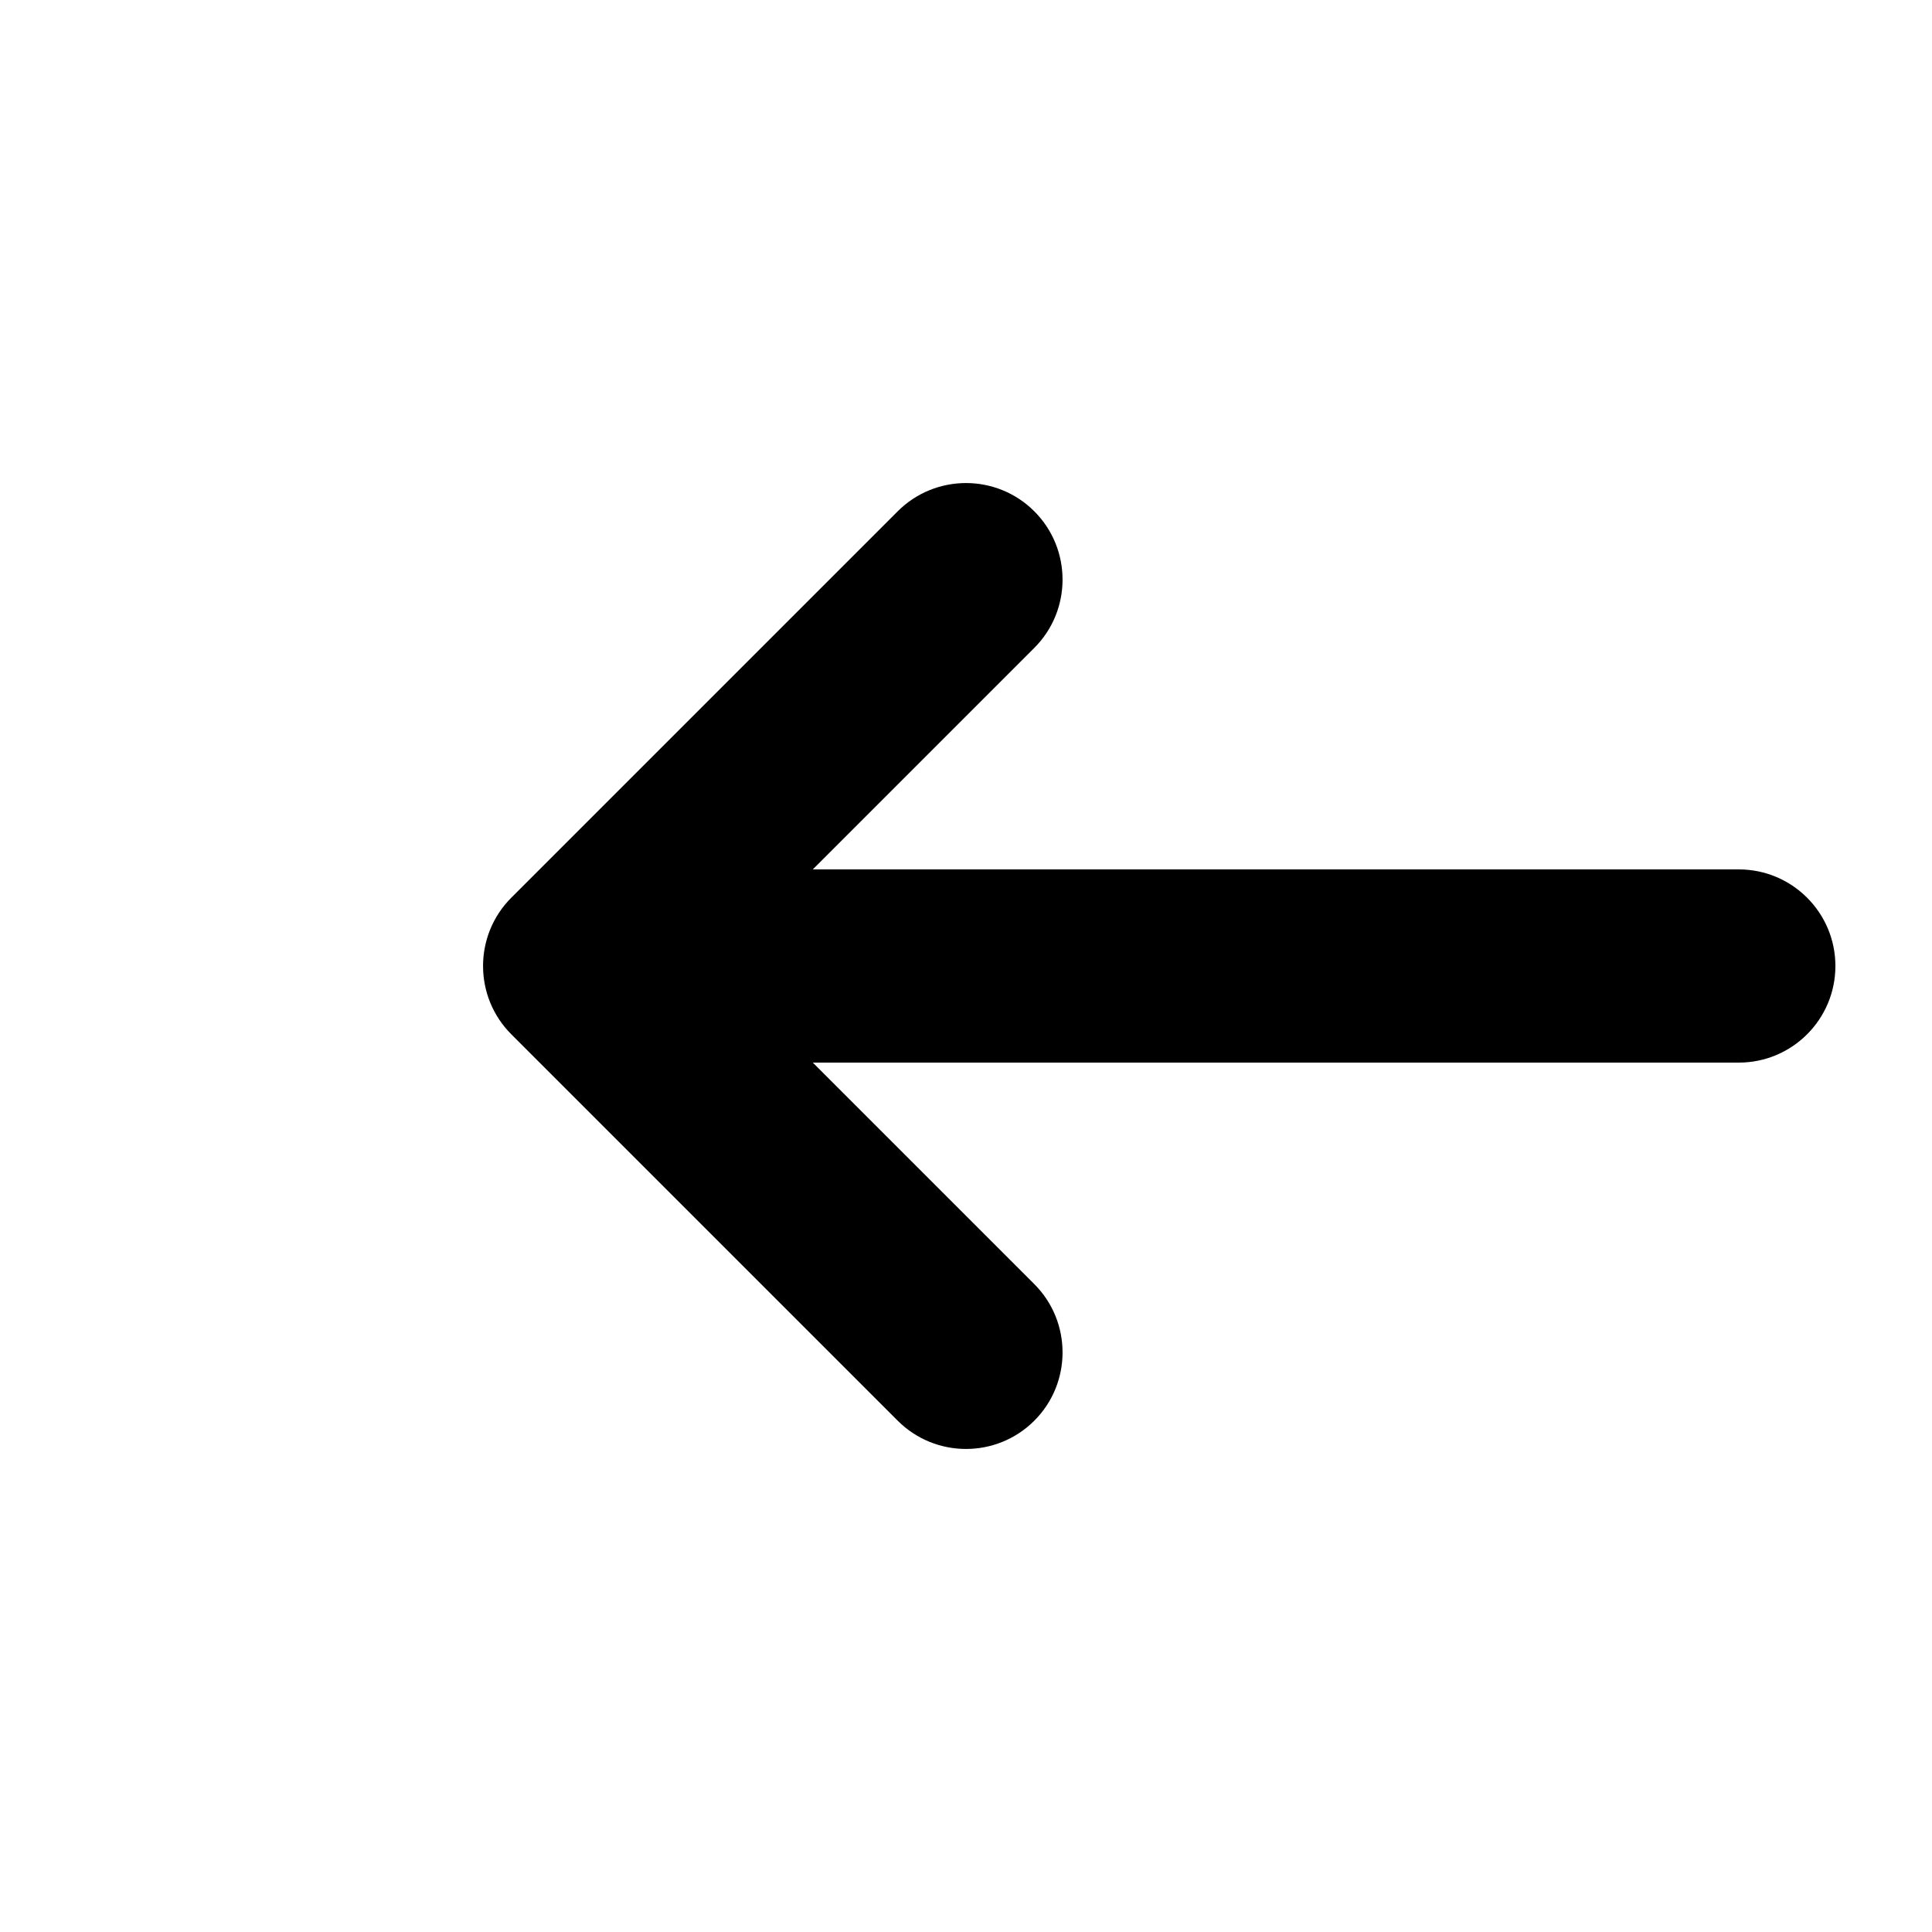 <svg xmlns="http://www.w3.org/2000/svg" viewBox="0 0 20 20">
  <path d="M 18 9 C 18.552 9 19 9.448 19 10 C 19 10.552 18.552 11 18 11 L 8.414 11 L 10.707 13.293 C 11.097 13.683 11.097 14.317 10.707 14.707 C 10.317 15.097 9.683 15.097 9.293 14.707 L 5.293 10.707 C 4.903 10.317 4.903 9.683 5.293 9.293 L 9.293 5.293 C 9.683 4.903 10.317 4.903 10.707 5.293 C 11.097 5.683 11.097 6.317 10.707 6.707 L 8.414 9 L 18 9 Z" fill="currentColor"/>
</svg>